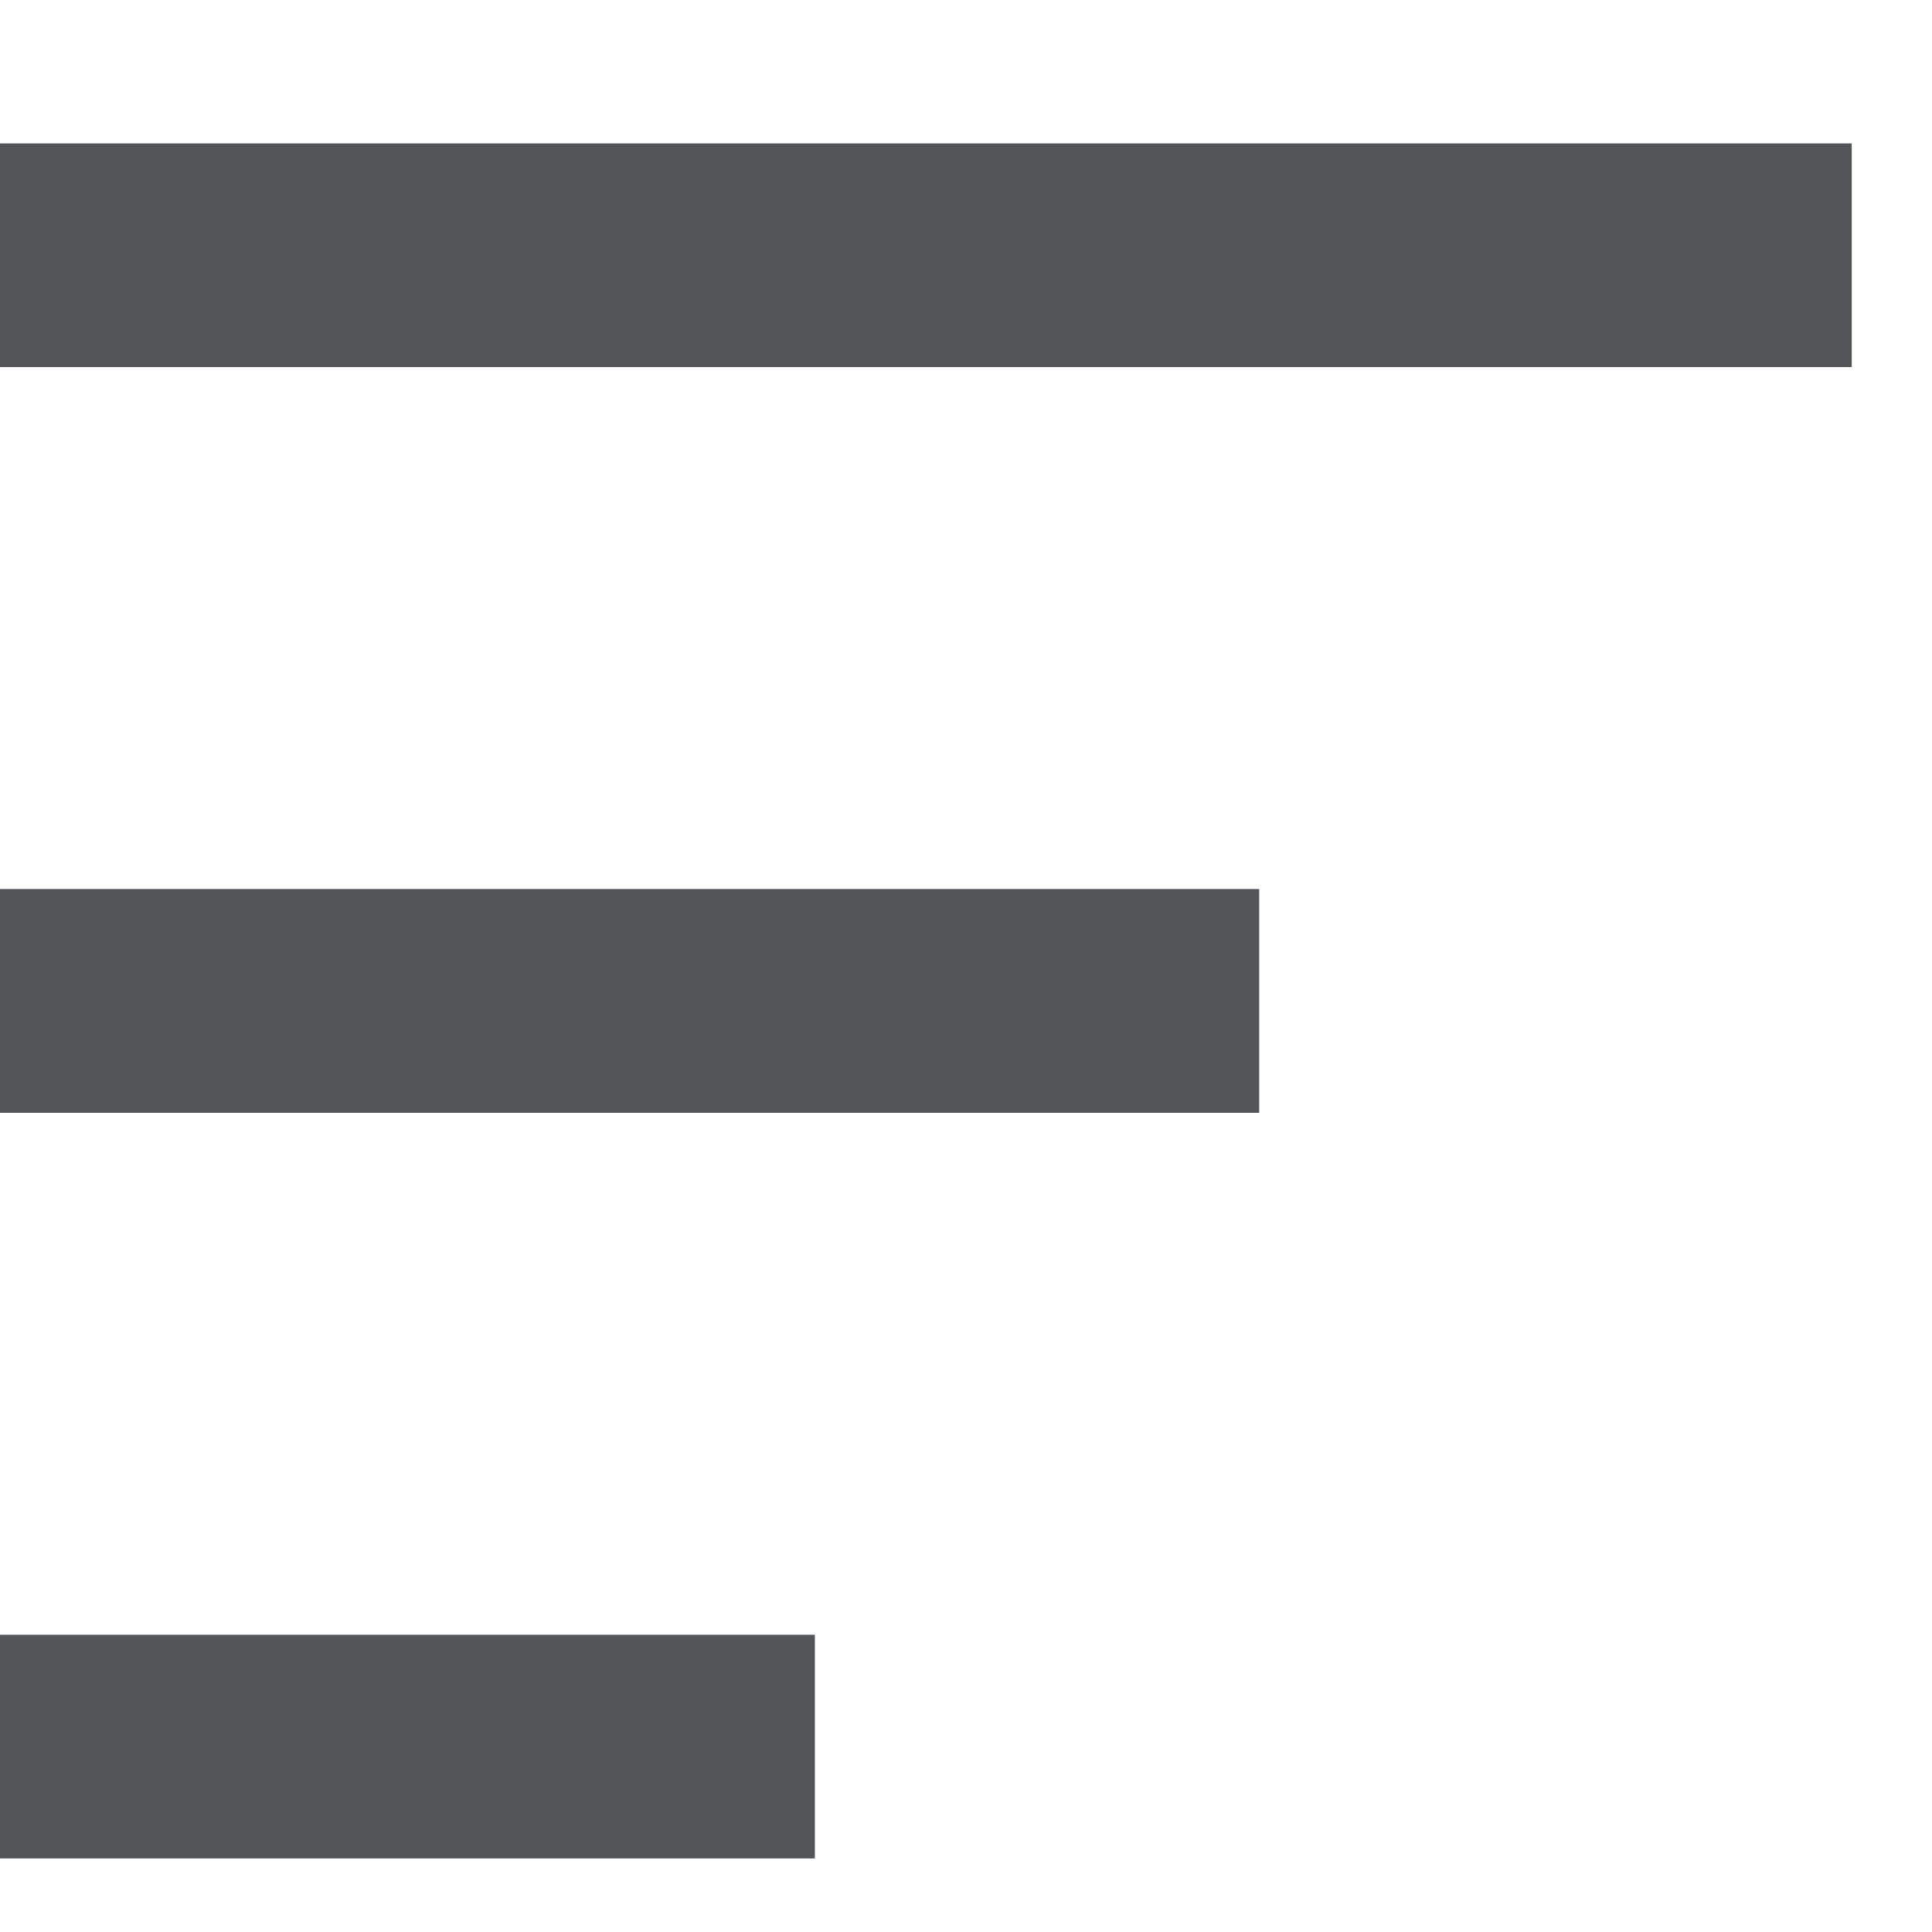 <svg width="13" height="13" viewBox="0 0 13 13" fill="none" xmlns="http://www.w3.org/2000/svg">
<path fill-rule="evenodd" clip-rule="evenodd" d="M0 0.965H12.46V2.47H0V0.965Z" fill="#535559"/>
<path fill-rule="evenodd" clip-rule="evenodd" d="M0 5.982H8.473V7.488H0V5.982Z" fill="#535559"/>
<path fill-rule="evenodd" clip-rule="evenodd" d="M0 11H5.483V12.505H0V11Z" fill="#535559"/>
</svg>
